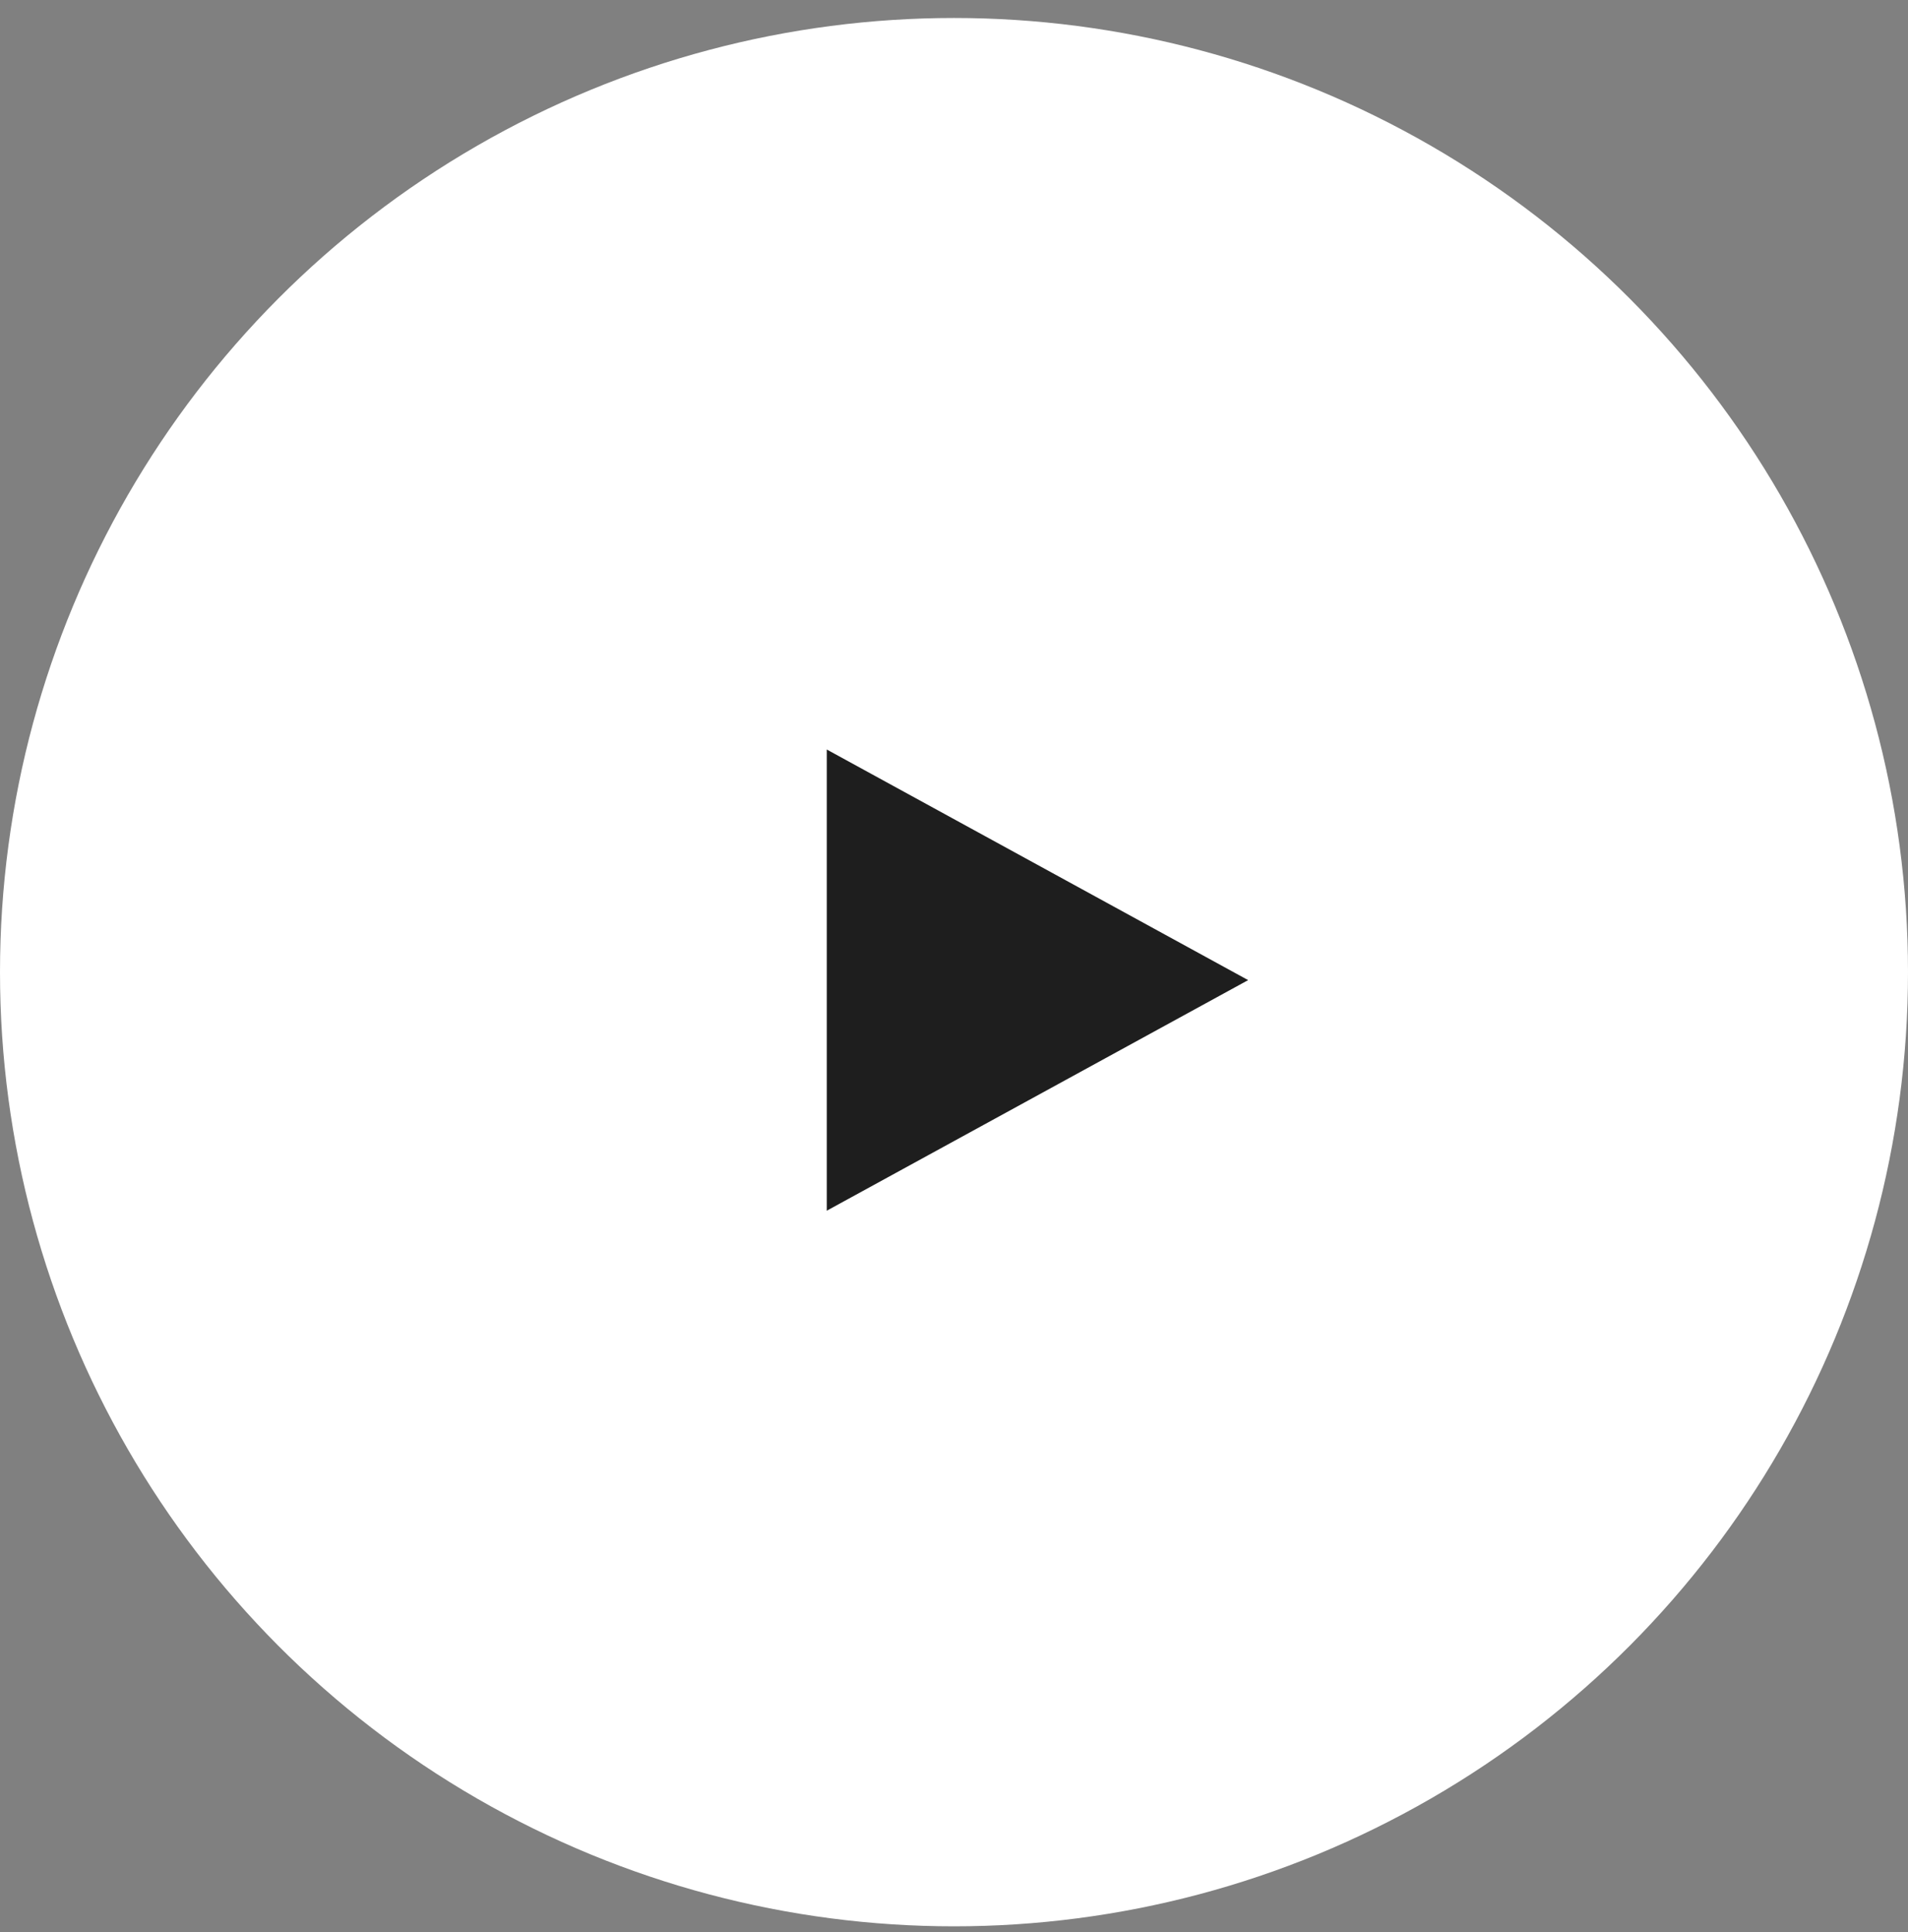<svg width="80" height="81" fill="none" xmlns="http://www.w3.org/2000/svg"><rect width="100%" height="100%" fill="#808080" stroke="none"/><circle cx="40" cy="40.754" r="40" fill="#fff"/><path d="M34.666 50.754V31.421l17.667 9.667-17.667 9.666z" fill="#1E1E1E"/></svg>
